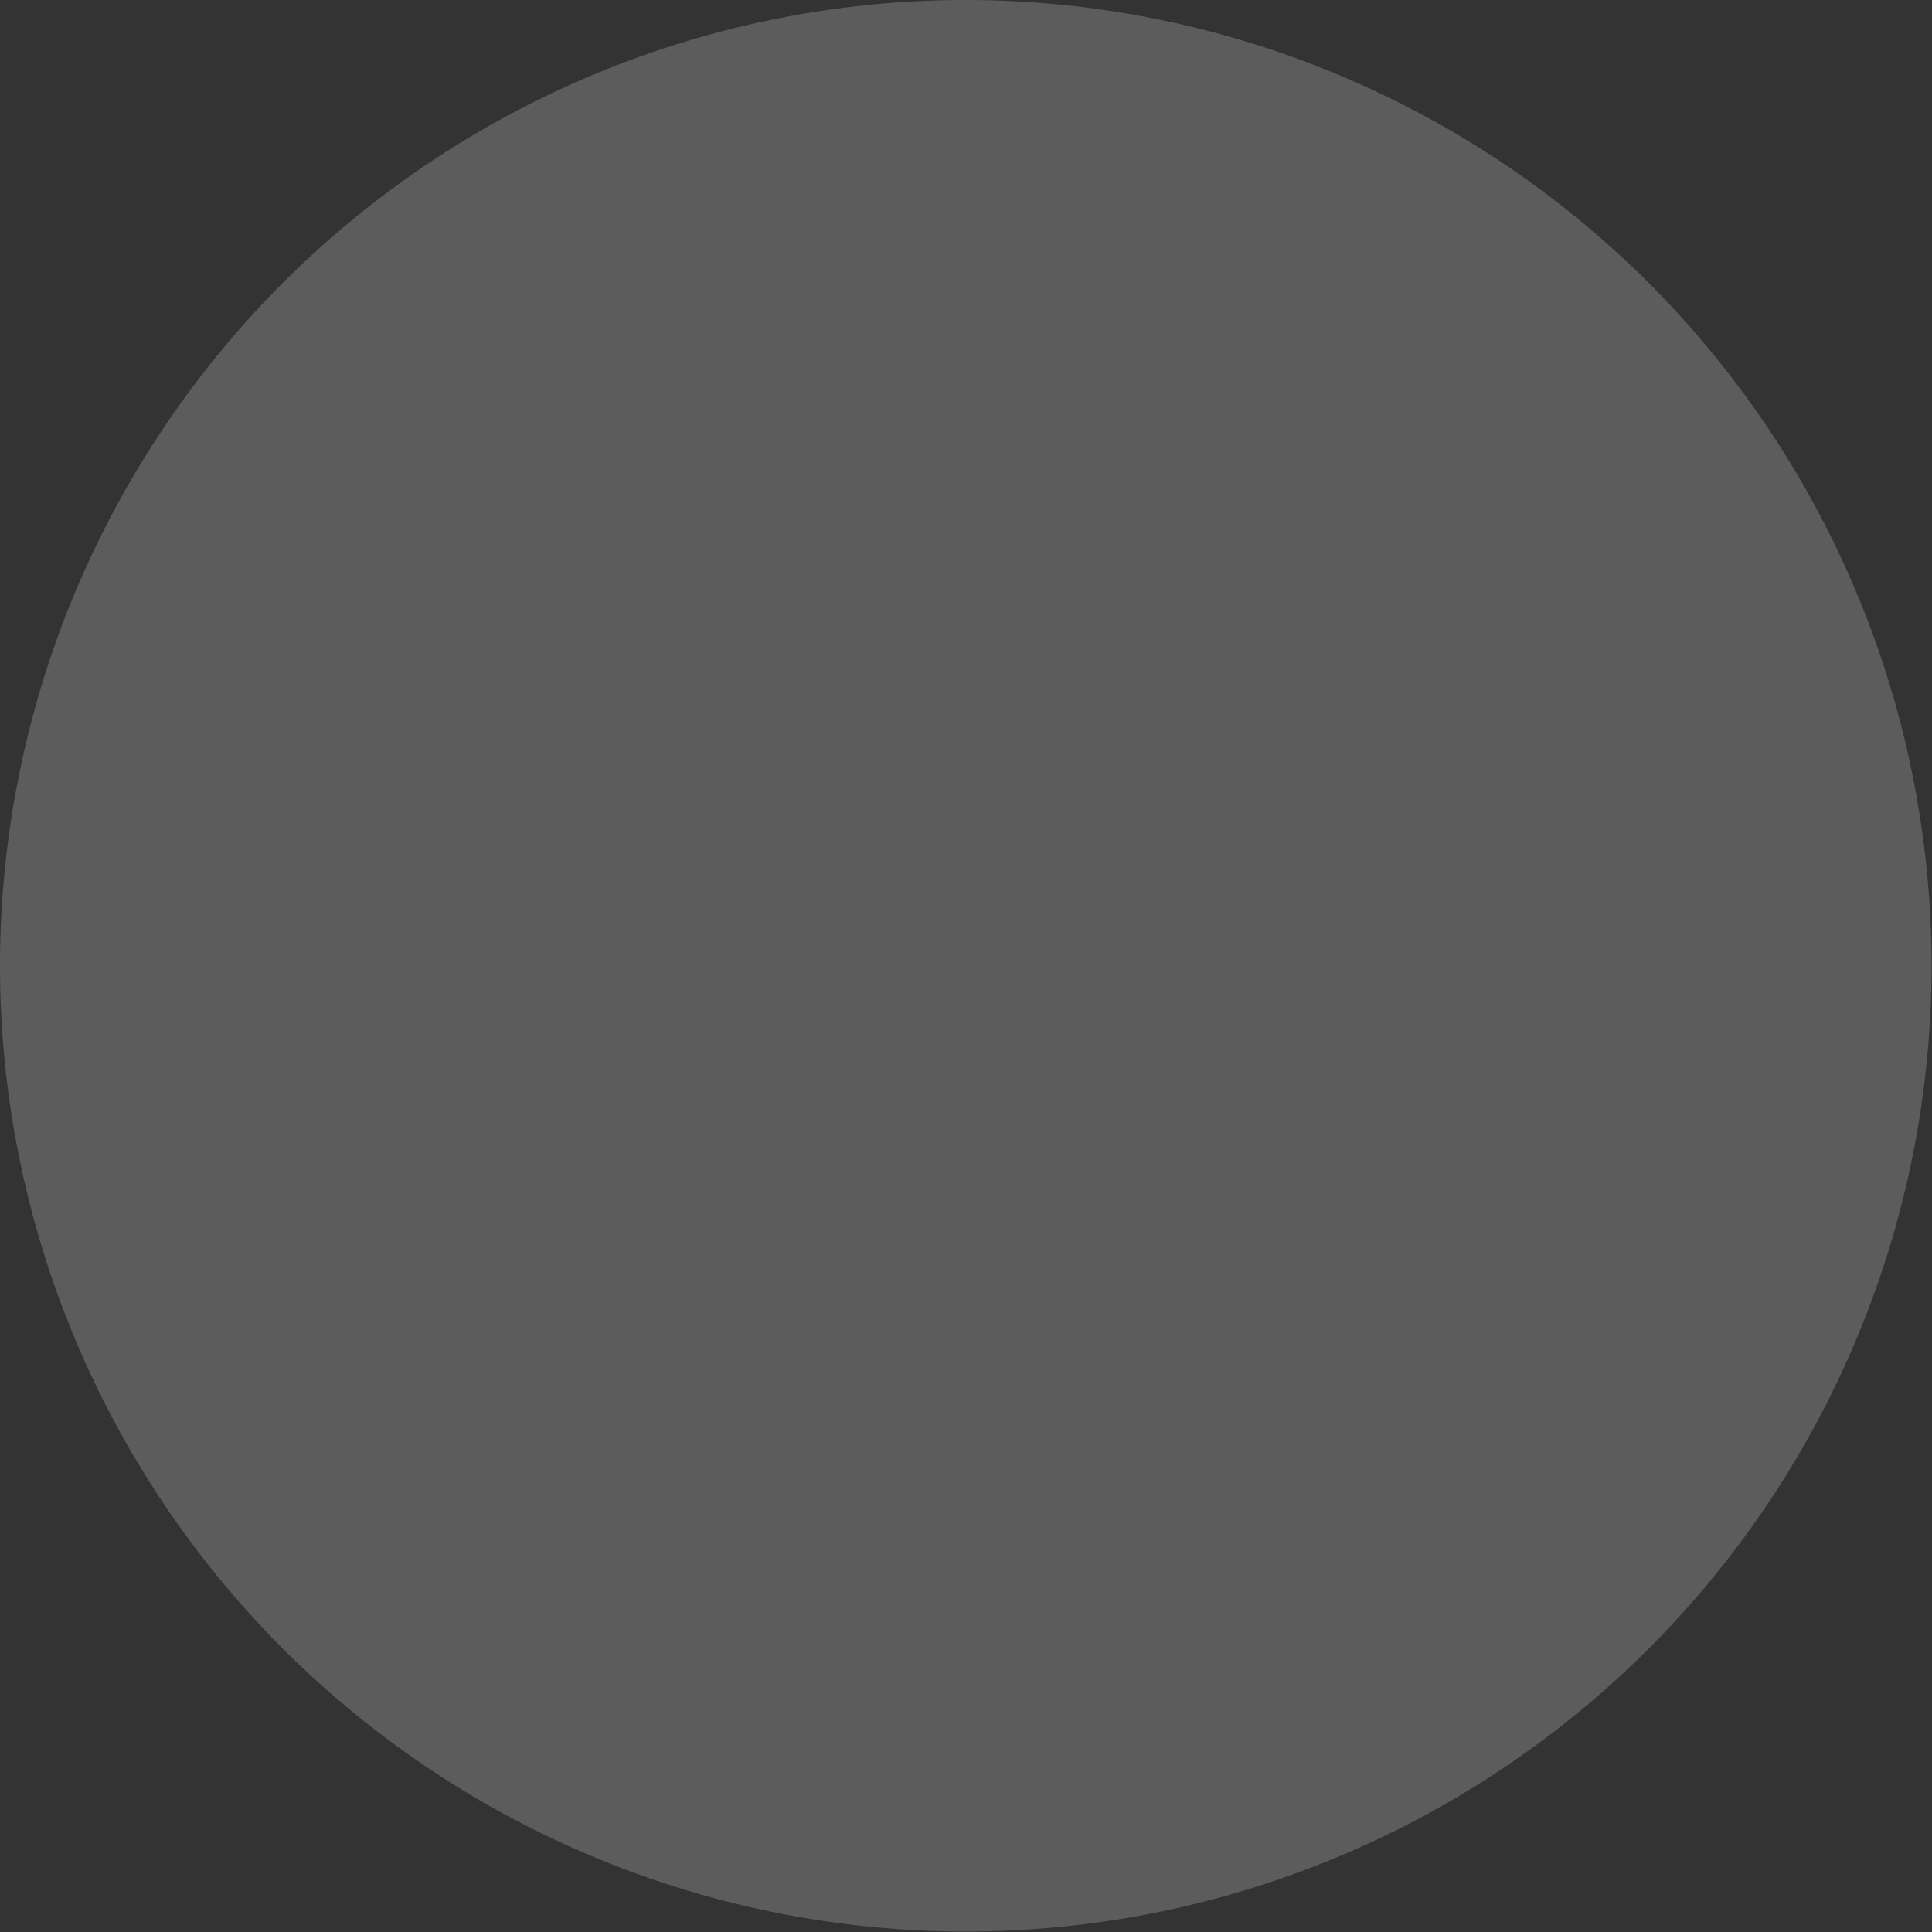 <svg xmlns="http://www.w3.org/2000/svg" xmlns:svg="http://www.w3.org/2000/svg" id="svg11300" width="32" height="32" display="inline" enable-background="new" version="1.0"><rect width="100%" height="100%" fill="#333333" stroke="none"/><g id="layer1" display="inline" transform="translate(0,-268)"><path id="path3988" fill="#fff" fill-opacity="1" d="M 24,12 A 12,12 0 1 1 0,12 12,12 0 1 1 24,12 z" opacity=".2" transform="matrix(1.333,0,0,1.333,7.9999998e-8,268)"/></g></svg>